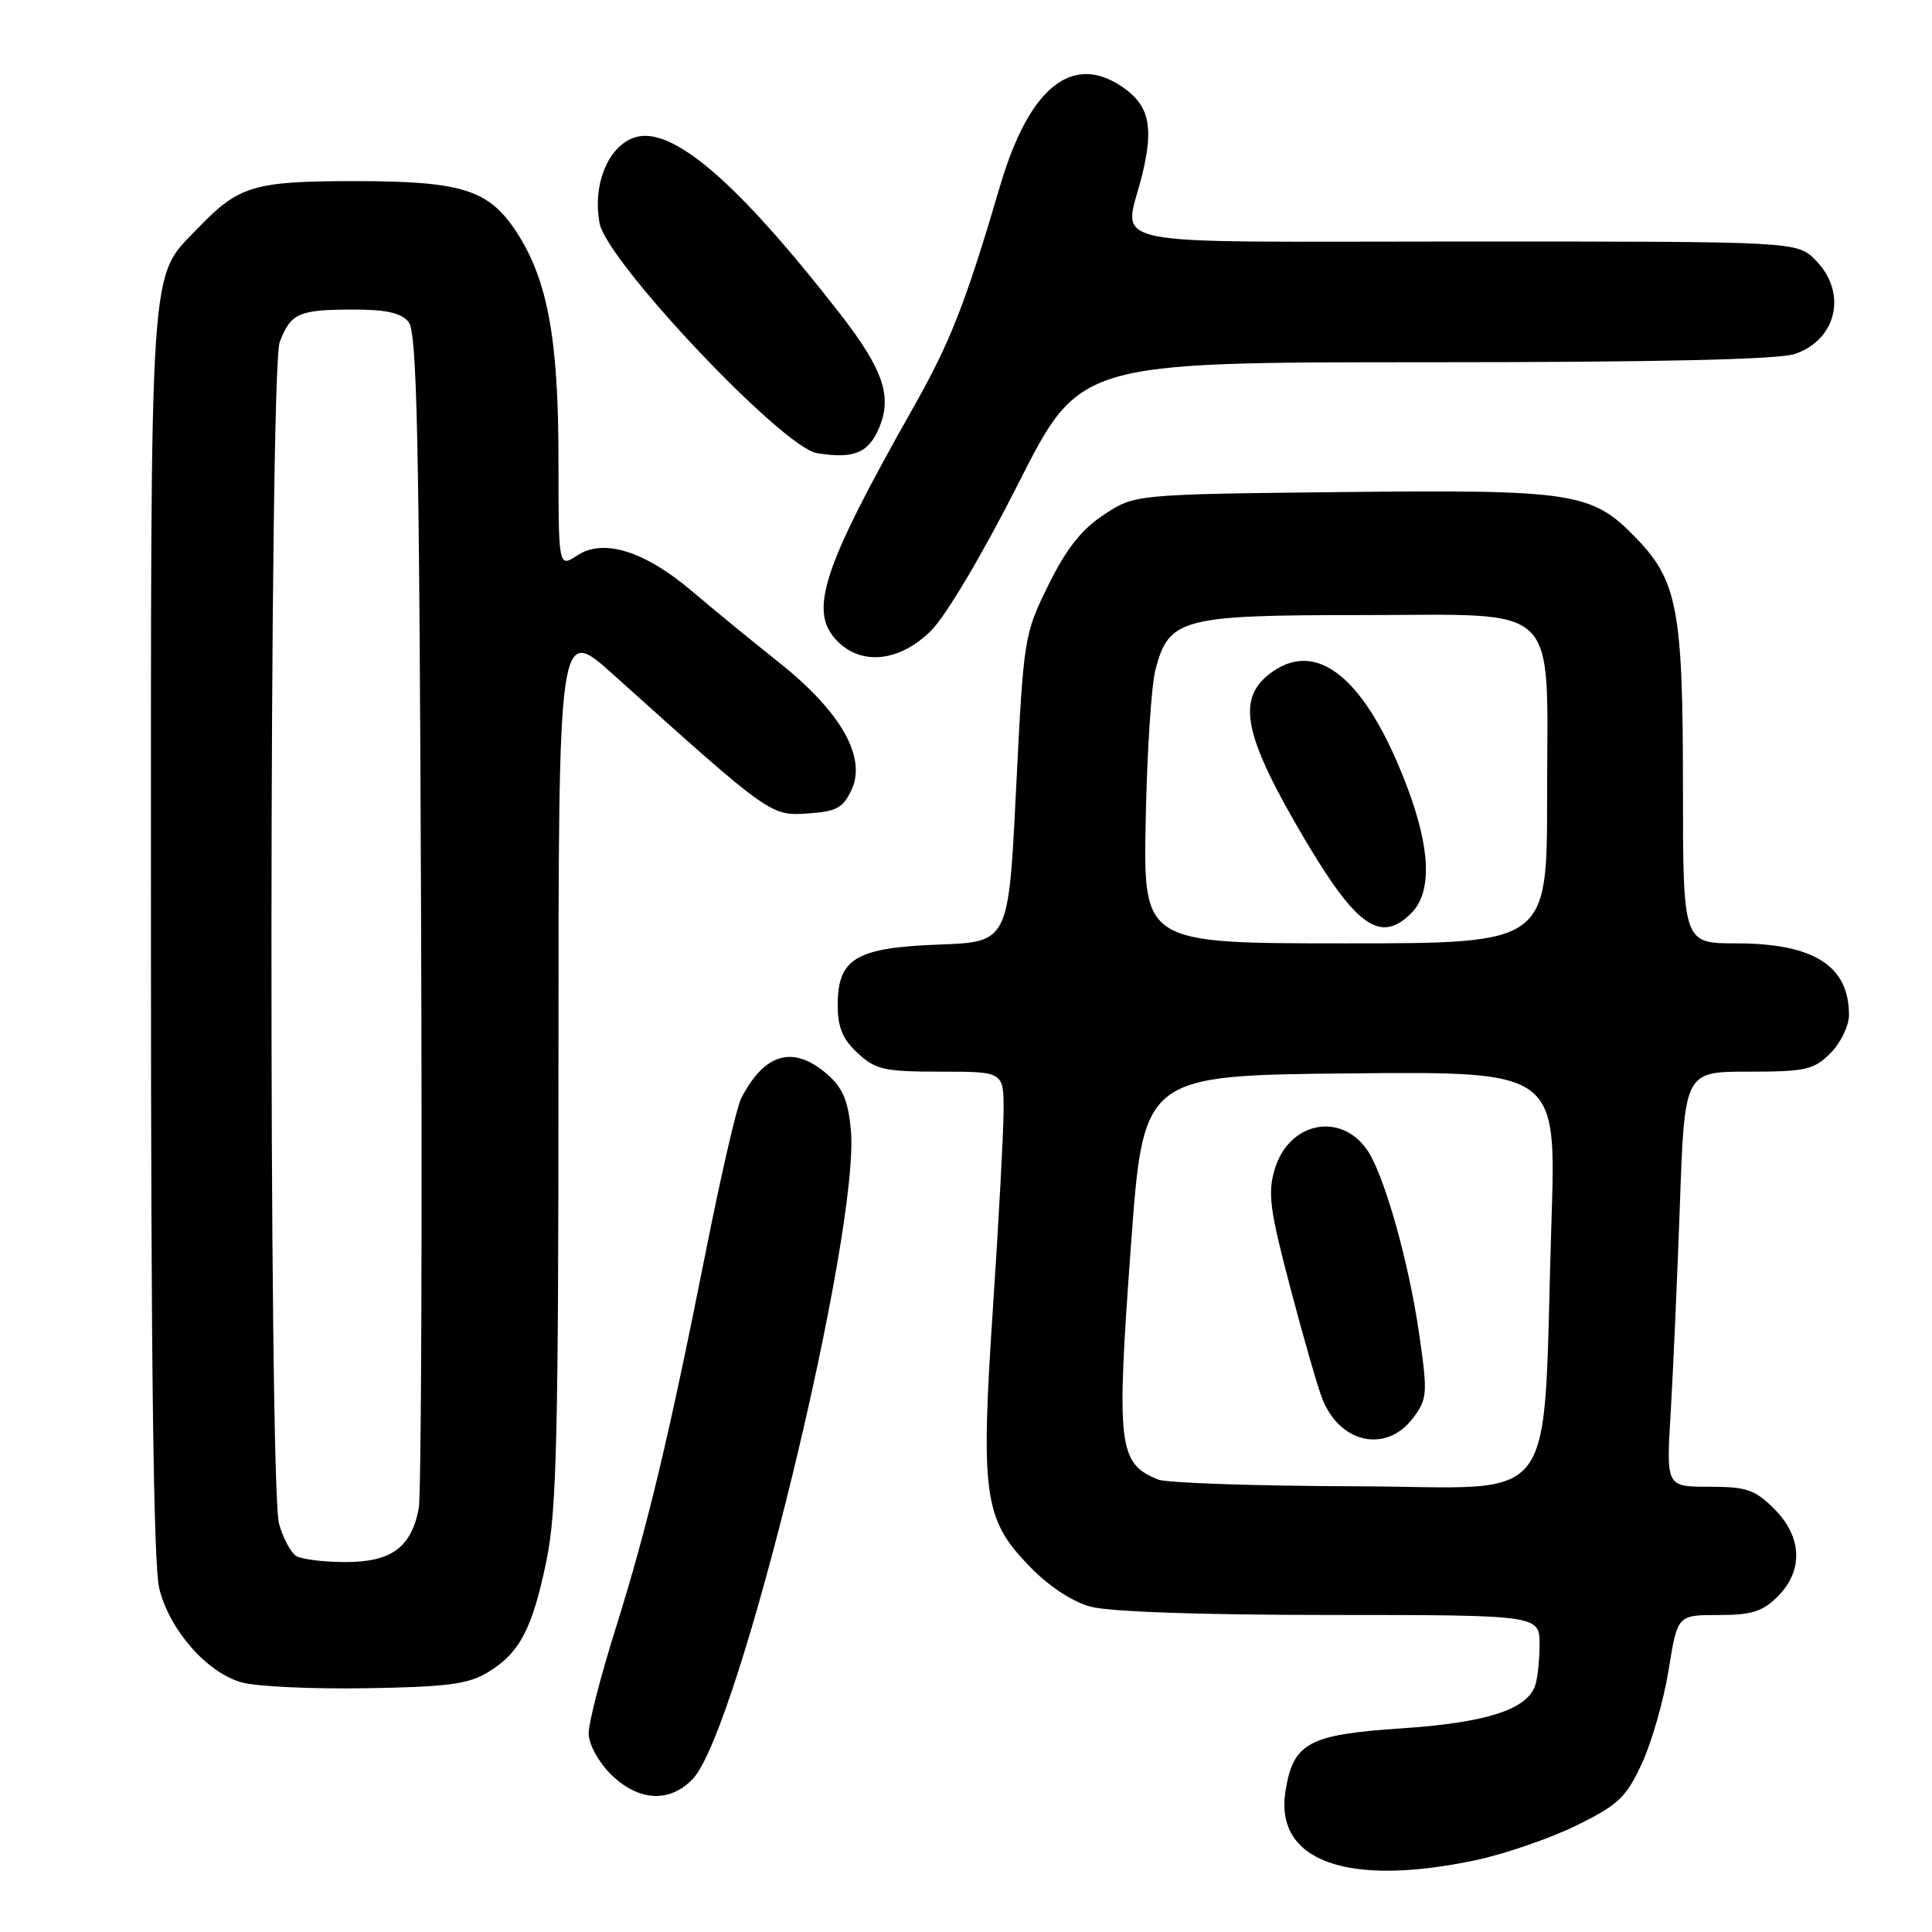 <?xml version="1.0" encoding="UTF-8" standalone="no"?>
<!DOCTYPE svg PUBLIC "-//W3C//DTD SVG 1.1//EN" "http://www.w3.org/Graphics/SVG/1.1/DTD/svg11.dtd" >
<svg xmlns="http://www.w3.org/2000/svg" xmlns:xlink="http://www.w3.org/1999/xlink" version="1.1" viewBox="0 0 256 256">
 <g >
 <path fill="currentColor"
d=" M 195.50 246.49 C 199.35 245.68 205.36 243.61 208.85 241.90 C 214.45 239.15 215.47 238.18 217.56 233.67 C 218.86 230.87 220.45 225.29 221.10 221.29 C 222.27 214.00 222.27 214.00 227.68 214.00 C 232.09 214.00 233.54 213.55 235.55 211.55 C 238.99 208.10 238.81 203.65 235.08 199.92 C 232.53 197.38 231.42 197.00 226.47 197.00 C 220.78 197.00 220.78 197.00 221.37 187.25 C 221.69 181.89 222.24 169.51 222.59 159.75 C 223.21 142.00 223.21 142.00 231.65 142.00 C 239.28 142.00 240.33 141.76 242.55 139.55 C 243.90 138.19 245.00 135.92 245.00 134.48 C 245.00 127.96 240.32 125.00 230.05 125.00 C 223.00 125.00 223.00 125.00 223.00 104.13 C 223.00 80.83 222.26 76.93 216.77 71.27 C 210.93 65.24 208.60 64.87 177.91 65.20 C 150.35 65.50 150.35 65.50 146.26 68.21 C 143.29 70.17 141.27 72.74 138.91 77.54 C 135.70 84.06 135.63 84.48 134.64 104.49 C 133.64 124.82 133.64 124.82 124.42 125.16 C 113.39 125.57 111.00 127.00 111.00 133.20 C 111.00 136.13 111.66 137.71 113.65 139.55 C 116.02 141.74 117.16 142.00 124.65 142.00 C 133.00 142.00 133.00 142.00 132.98 147.25 C 132.96 150.14 132.34 161.80 131.58 173.16 C 129.92 198.09 130.36 201.27 136.35 207.48 C 138.92 210.15 142.02 212.21 144.50 212.89 C 146.96 213.57 159.20 213.99 176.25 213.99 C 204.00 214.00 204.00 214.00 204.00 217.92 C 204.00 220.07 203.72 222.56 203.38 223.46 C 202.18 226.58 196.78 228.28 185.67 229.02 C 173.39 229.84 171.37 230.93 170.34 237.29 C 168.83 246.58 178.43 250.09 195.50 246.49 Z  M 91.82 235.69 C 97.94 229.18 114.02 163.02 112.74 149.65 C 112.37 145.79 111.63 144.08 109.57 142.31 C 105.09 138.45 101.30 139.53 98.20 145.55 C 97.62 146.68 95.49 155.90 93.48 166.05 C 88.57 190.73 85.80 202.29 81.56 215.83 C 79.60 222.06 78.00 228.29 78.00 229.66 C 78.00 231.08 79.25 233.41 80.92 235.08 C 84.55 238.70 88.77 238.94 91.82 235.69 Z  M 64.61 221.61 C 68.86 219.05 70.54 215.85 72.41 206.79 C 73.76 200.26 74.00 190.22 74.00 140.97 C 74.00 82.86 74.00 82.86 81.25 89.37 C 102.05 108.07 102.10 108.11 106.99 107.79 C 110.78 107.55 111.69 107.07 112.81 104.71 C 114.88 100.38 111.45 94.32 103.21 87.77 C 99.57 84.87 94.42 80.66 91.78 78.41 C 85.49 73.04 80.00 71.30 76.52 73.58 C 74.00 75.23 74.00 75.23 74.00 60.83 C 74.00 44.80 72.54 36.98 68.39 30.67 C 64.73 25.11 61.16 24.00 46.98 24.00 C 33.67 24.00 31.63 24.61 26.30 30.16 C 19.69 37.06 20.00 32.44 20.00 123.53 C 20.00 180.65 20.34 207.47 21.11 210.52 C 22.49 216.02 27.41 221.62 32.00 222.92 C 33.92 223.47 41.35 223.82 48.50 223.70 C 59.21 223.53 62.05 223.16 64.61 221.61 Z  M 123.38 83.56 C 125.36 81.58 130.27 73.30 134.94 64.06 C 143.06 48.00 143.06 48.00 188.88 48.00 C 219.76 48.00 235.74 47.64 237.87 46.89 C 243.45 44.95 244.79 38.70 240.55 34.45 C 238.09 32.00 238.09 32.00 194.05 32.00 C 144.11 32.00 148.99 33.03 151.39 22.98 C 152.88 16.78 152.25 13.99 148.85 11.61 C 142.15 6.92 136.40 11.49 132.53 24.59 C 127.91 40.27 125.93 45.31 121.02 54.00 C 108.87 75.49 107.07 81.07 111.00 85.00 C 114.24 88.24 119.28 87.65 123.38 83.56 Z  M 116.49 56.68 C 118.25 52.51 117.02 48.94 111.32 41.59 C 98.89 25.60 90.57 18.00 85.48 18.00 C 81.30 18.00 78.34 23.67 79.45 29.58 C 80.40 34.66 103.68 59.29 108.24 60.04 C 113.11 60.84 115.08 60.04 116.49 56.68 Z  M 153.47 196.05 C 148.16 193.90 147.90 191.70 149.86 165.00 C 151.50 142.50 151.50 142.50 178.86 142.23 C 206.22 141.97 206.22 141.97 205.58 161.73 C 204.32 200.97 207.24 197.01 179.65 196.94 C 166.37 196.90 154.58 196.50 153.47 196.05 Z  M 187.28 187.84 C 189.13 185.35 189.18 184.63 188.06 176.84 C 186.66 167.09 183.35 155.44 181.09 152.28 C 177.52 147.28 170.76 148.74 168.91 154.92 C 167.96 158.08 168.25 160.30 170.95 170.55 C 172.68 177.12 174.59 183.76 175.19 185.29 C 177.53 191.30 183.73 192.61 187.28 187.84 Z  M 151.81 108.75 C 151.98 99.81 152.56 90.81 153.10 88.75 C 154.87 81.95 156.55 81.50 180.30 81.50 C 207.21 81.50 205.00 79.34 205.00 105.61 C 205.00 125.00 205.00 125.00 178.25 125.00 C 151.50 125.00 151.50 125.00 151.81 108.75 Z  M 187.00 121.00 C 189.75 118.25 189.58 112.58 186.49 104.37 C 181.01 89.81 174.42 84.42 168.15 89.35 C 163.82 92.76 164.88 97.66 172.88 111.20 C 179.75 122.82 182.95 125.05 187.00 121.00 Z  M 39.23 206.16 C 38.53 205.72 37.52 203.82 36.98 201.94 C 35.58 197.06 35.66 49.03 37.06 45.34 C 38.52 41.51 39.57 41.03 46.63 41.02 C 51.12 41.00 53.12 41.44 54.13 42.65 C 55.26 44.02 55.55 57.70 55.79 120.40 C 55.96 162.26 55.82 197.99 55.49 199.81 C 54.54 205.02 51.86 207.00 45.75 206.98 C 42.86 206.98 39.93 206.61 39.23 206.16 Z "/>
</g>
</svg>